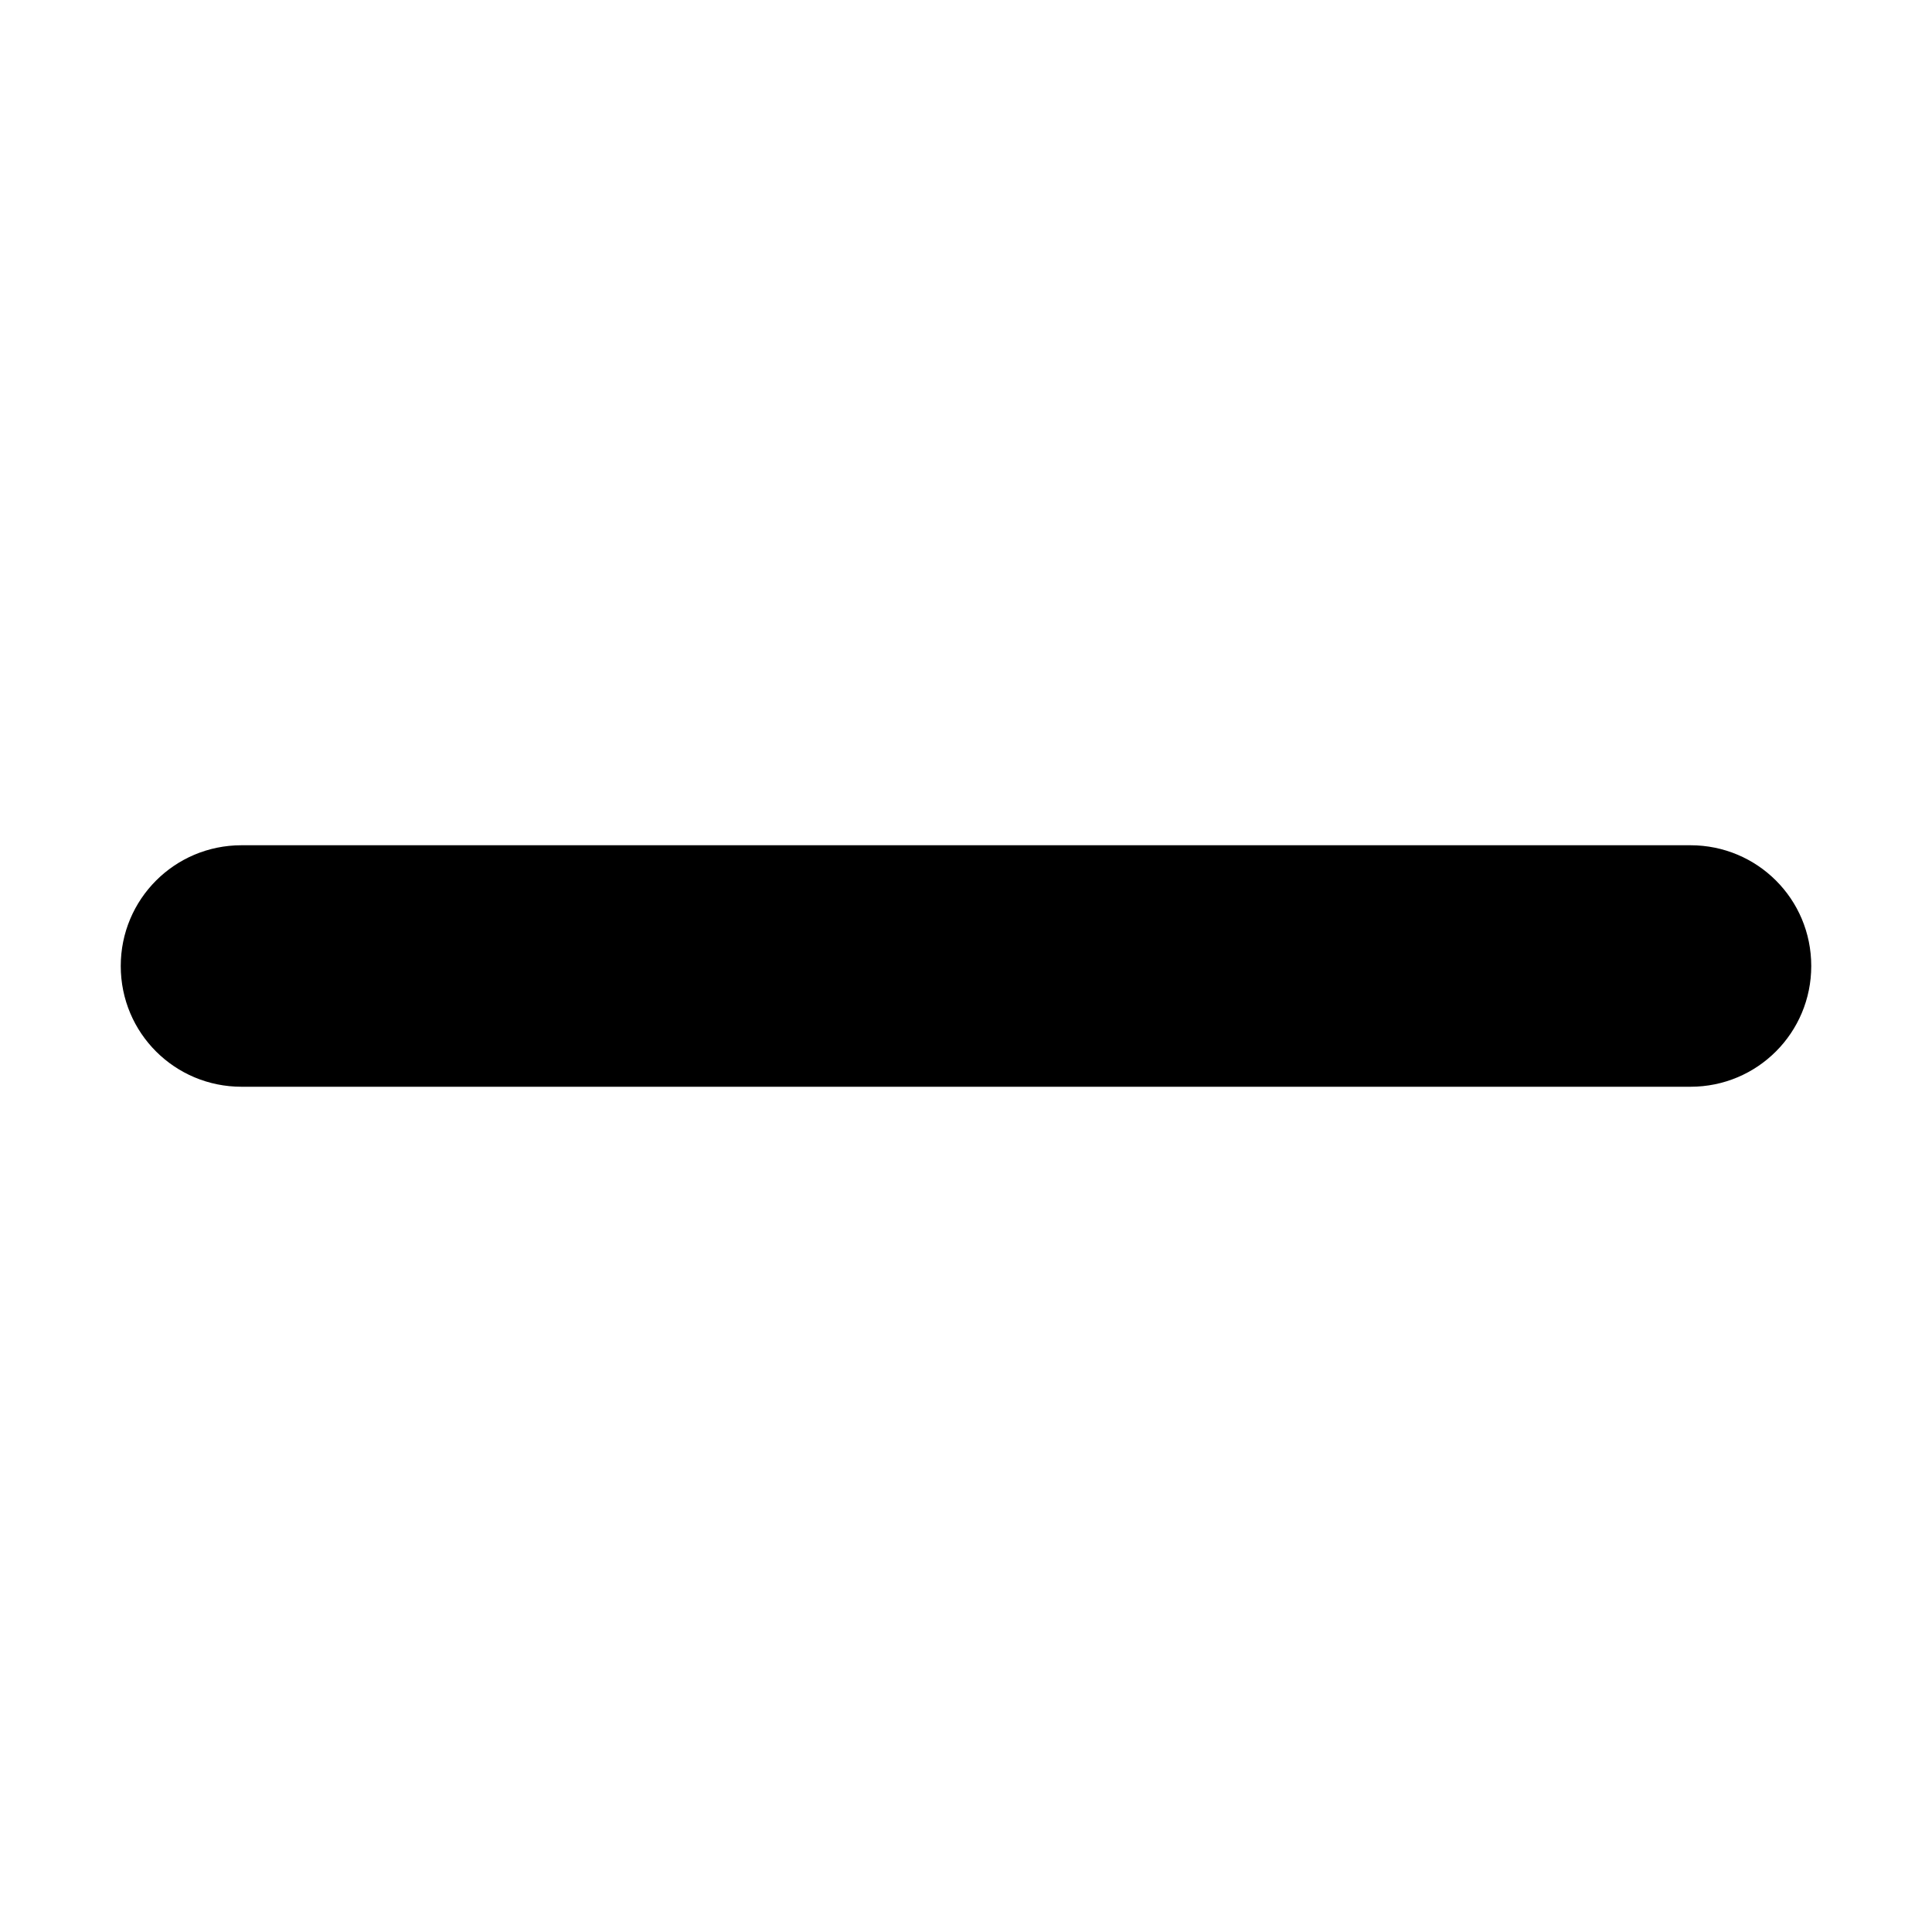 <svg id="i-minus" height="16" width="16" xmlns="http://www.w3.org/2000/svg"><path d="M2 7h12c.552 0 1 .444 1 1 0 .552-.445 1-1 1H2c-.552 0-1-.444-1-1 0-.552.445-1 1-1z" fill="currentColor" fill-rule="evenodd"/></svg>
